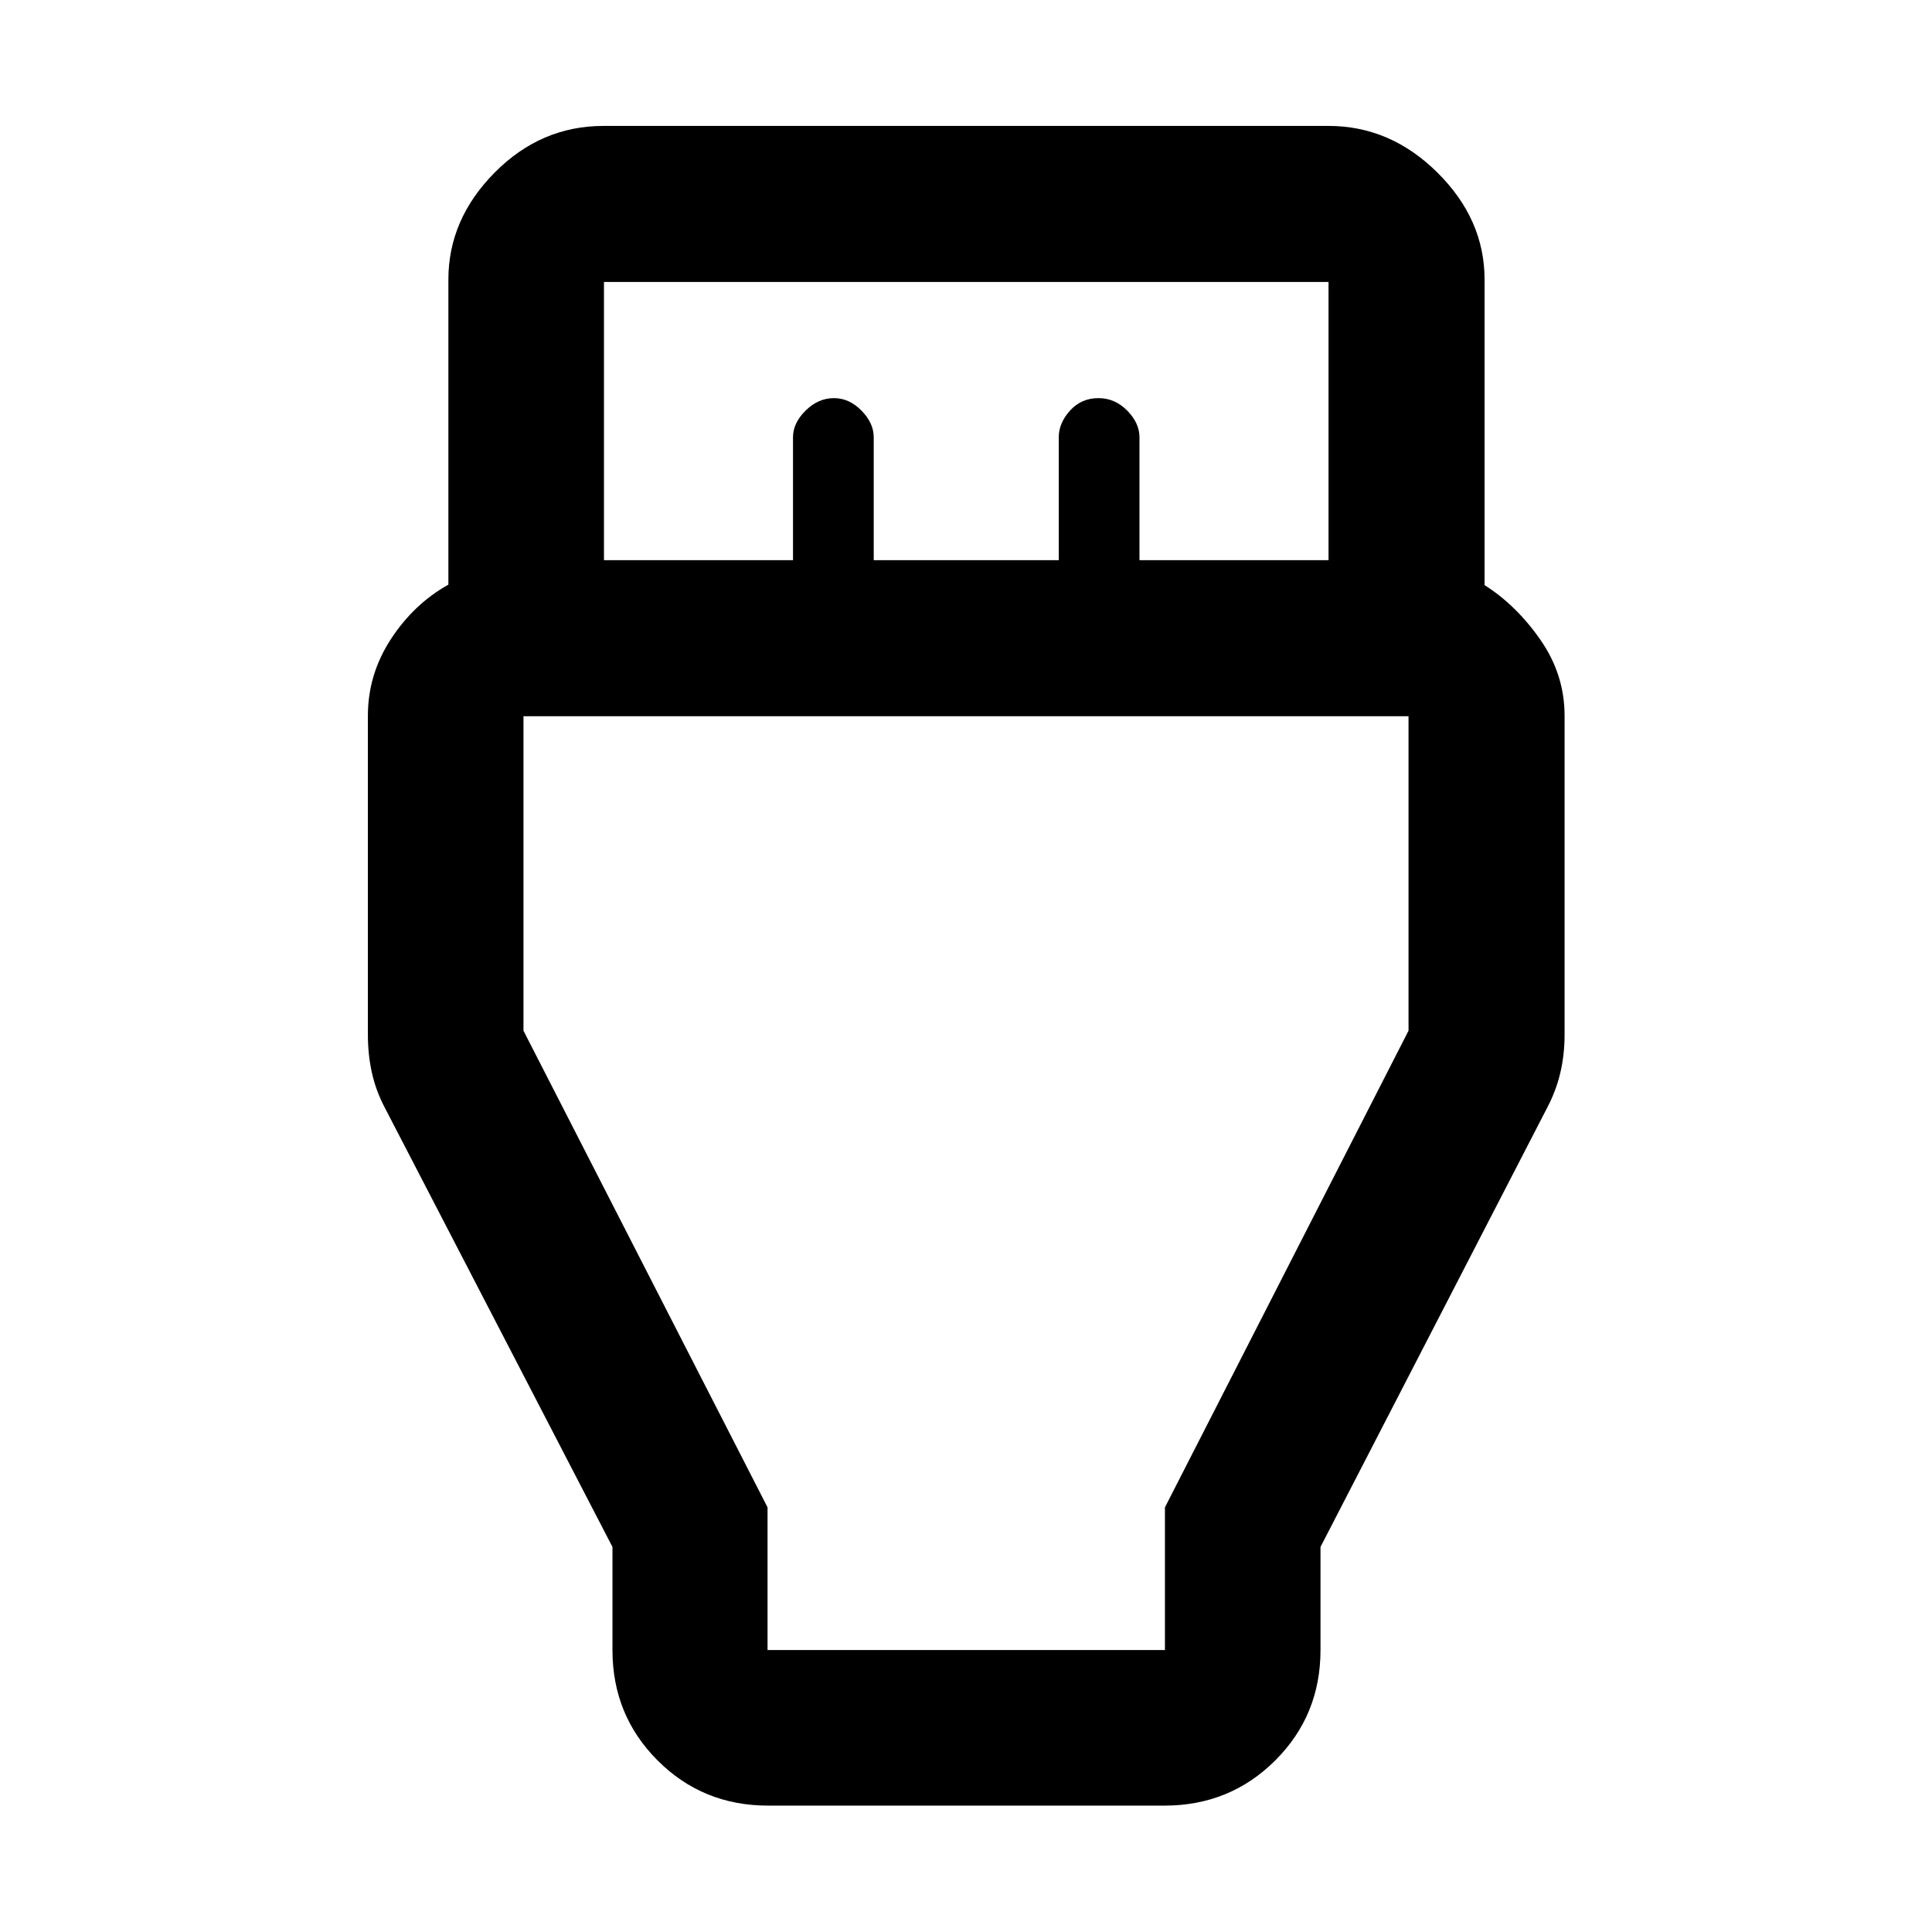<svg xmlns="http://www.w3.org/2000/svg" height="48" viewBox="0 -960 960 960" width="48"><path d="M381.63-62.8q-32.44 0-54.87-22.44-22.43-22.43-22.43-54.87v-51.22L191.28-409.46q-4.48-8.47-6.48-17.49-2-9.02-2-18.9v-158.5q0-20.48 11.38-37.99 11.39-17.51 28.62-27.16v-151.63q0-29.87 22.97-53.09 22.97-23.21 54.1-23.21h360.26q30.73 0 54.14 23.21 23.4 23.22 23.4 53.09v151.87q15.76 9.96 27.76 27.19 12 17.24 12 37.72v158.5q0 9.88-2.11 18.9-2.12 9.02-6.6 17.49L656.15-191.33v51.22q0 32.44-22.5 54.87-22.51 22.44-55.04 22.44H381.63Zm-81.52-618.85h93.93v-61.09q0-7.04 6.25-13.24 6.26-6.19 14.1-6.19 7.57 0 13.66 6.19 6.1 6.2 6.1 13.24v61.09h91.94v-61.09q0-7.04 5.6-13.24 5.61-6.19 14.11-6.19 8.2 0 14.3 6.19 6.1 6.2 6.1 13.24v61.09h93.93v-138.24H300.11v138.24Zm81.28 541.54h197.46V-211l121.04-236.85v-156.26H260.11v156.26L381.39-211v70.89ZM480-447.85Z"/></svg>